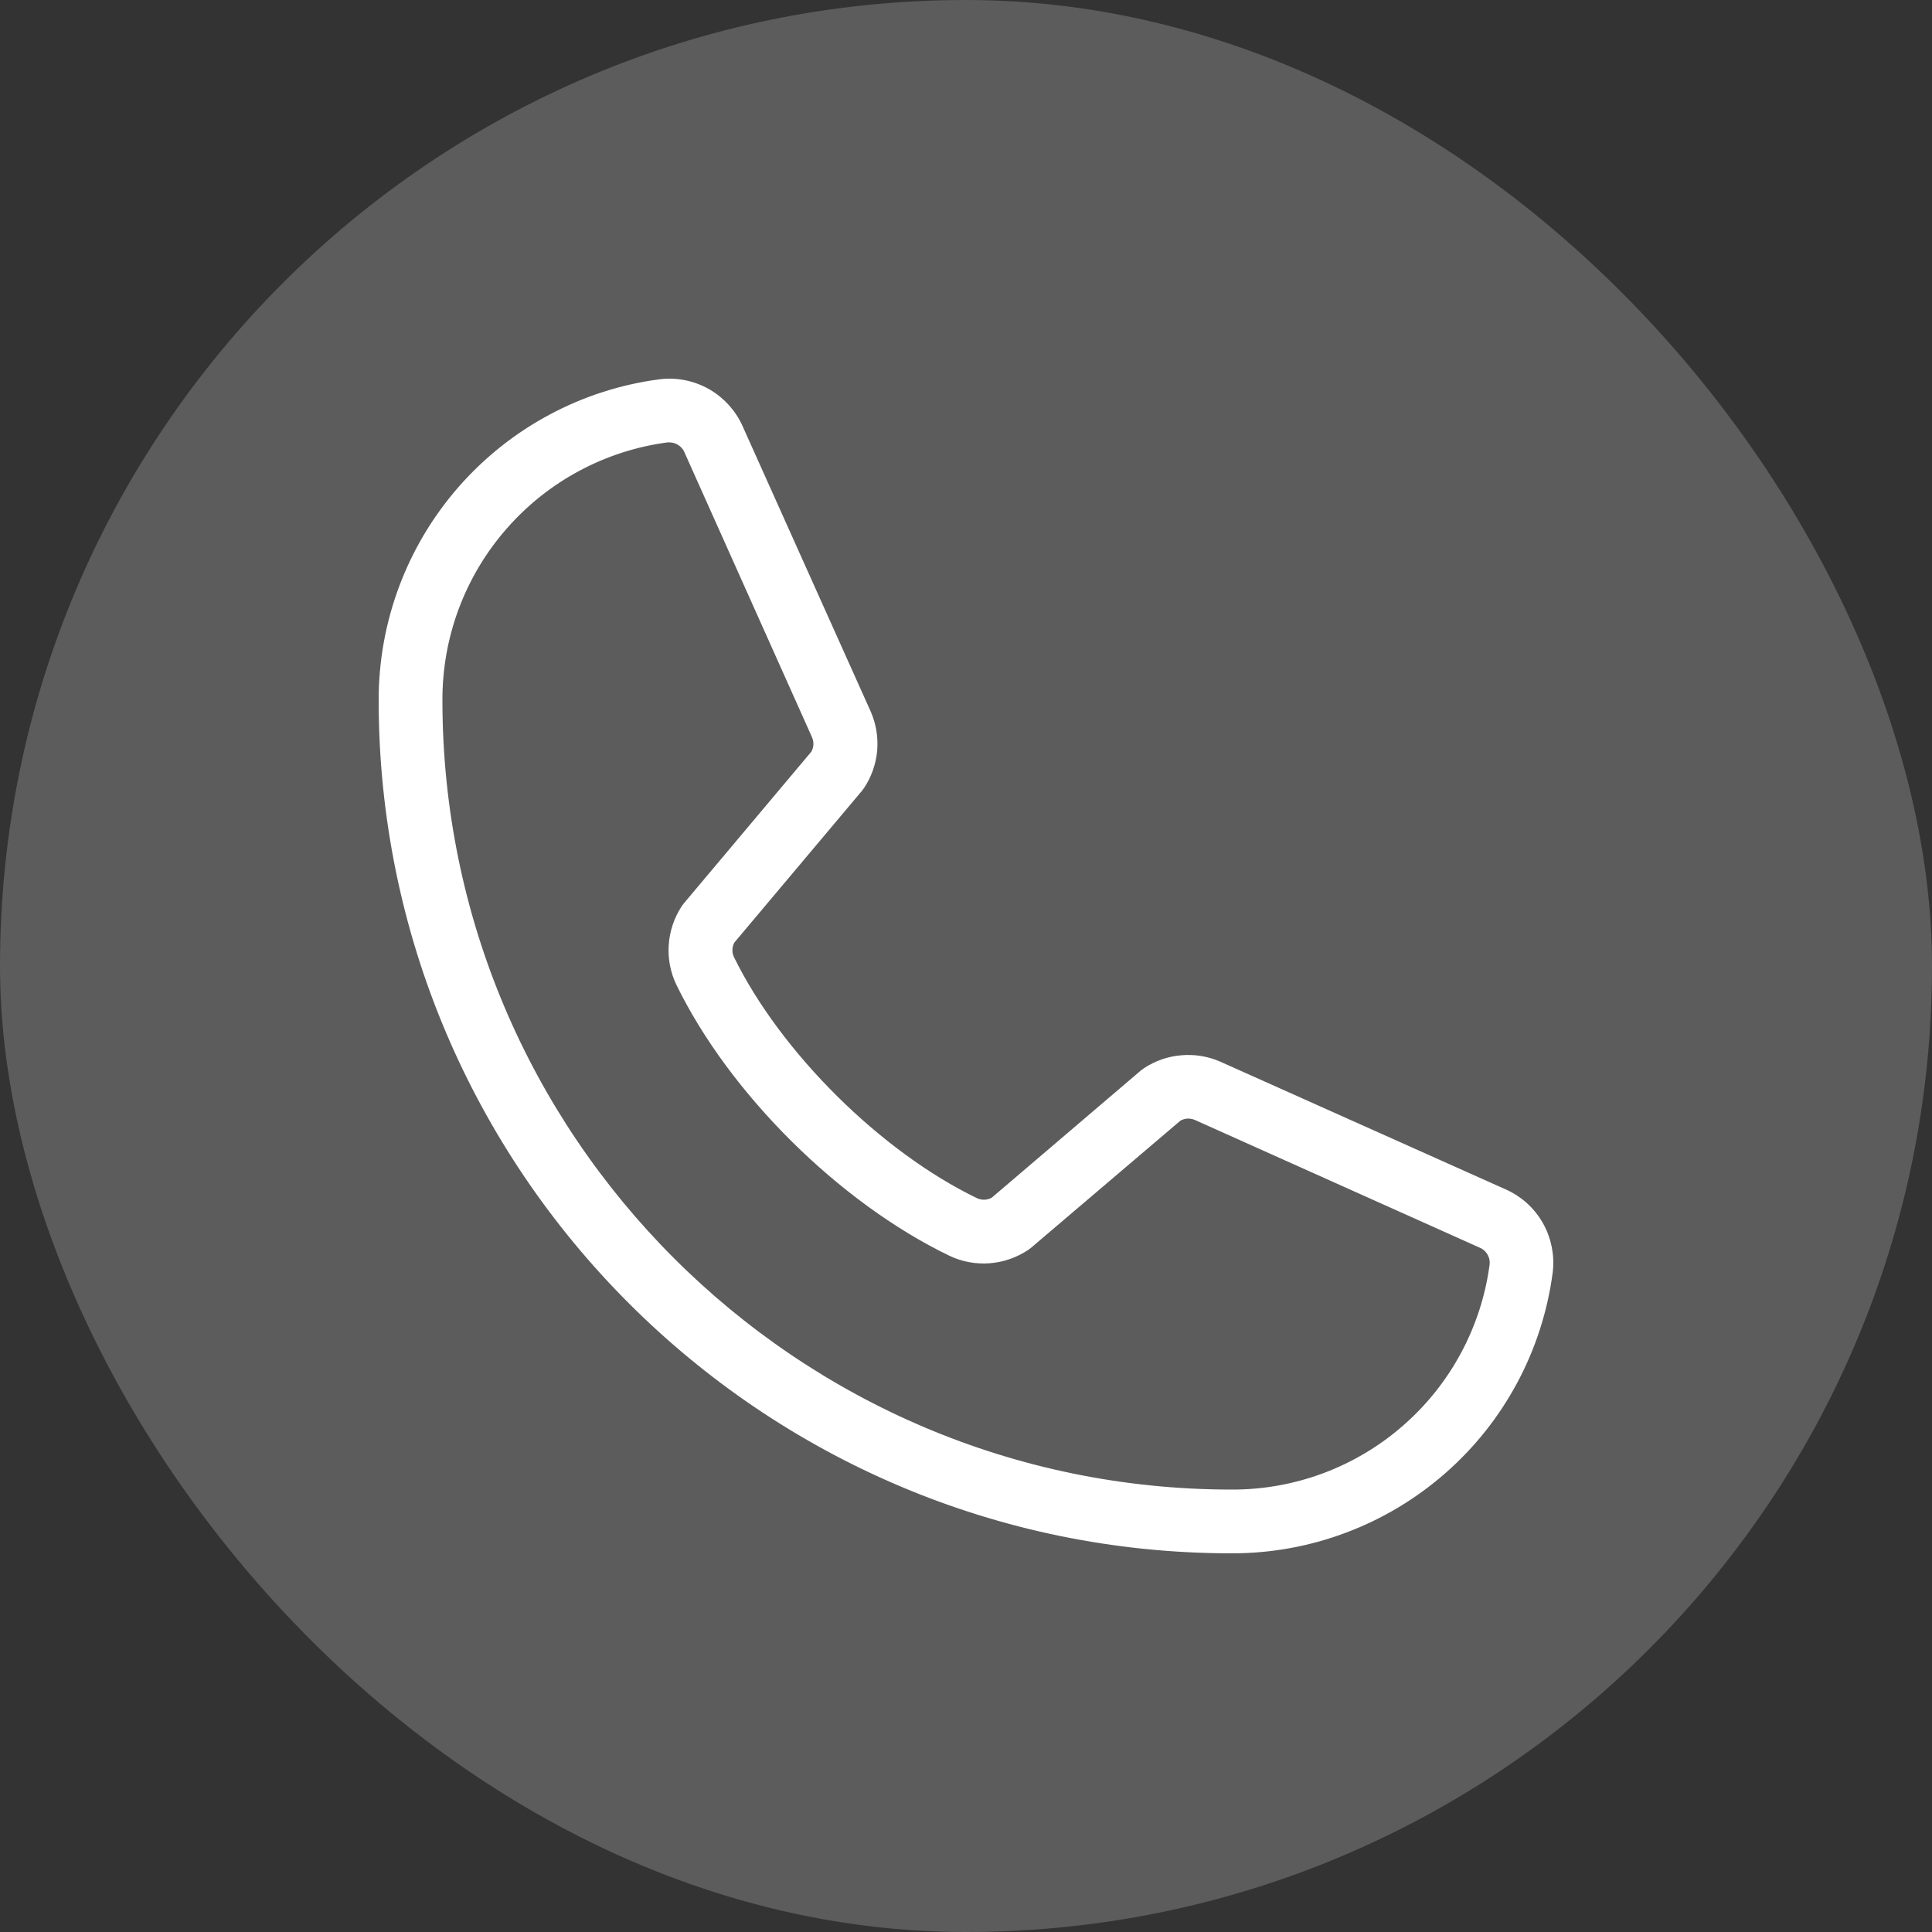<svg width="25" height="25" viewBox="0 0 25 25" fill="none" xmlns="http://www.w3.org/2000/svg">
<rect x="0" y="0" width="25" height="25" fill="#333333" stroke="none"/>
<rect width="25" height="25" rx="12.5" fill="#5C5C5C"/>
<path d="M19.436 15.479L15.747 13.828C15.604 13.766 15.448 13.741 15.293 13.755C15.137 13.768 14.988 13.82 14.858 13.906C14.848 13.913 14.838 13.92 14.828 13.928L12.891 15.58C12.848 15.606 12.799 15.621 12.748 15.624C12.698 15.627 12.648 15.617 12.602 15.596C11.333 14.984 10.02 13.68 9.407 12.427C9.385 12.381 9.375 12.331 9.378 12.281C9.38 12.23 9.395 12.181 9.421 12.138L11.077 10.169C11.085 10.159 11.092 10.149 11.099 10.139C11.185 10.009 11.237 9.86 11.251 9.705C11.264 9.55 11.239 9.394 11.177 9.251L9.524 5.569C9.444 5.382 9.305 5.226 9.13 5.125C8.954 5.024 8.75 4.982 8.548 5.007C7.565 5.136 6.663 5.62 6.01 6.366C5.357 7.112 4.998 8.071 5 9.062C5 15.094 9.906 20 15.938 20C16.929 20.002 17.888 19.643 18.634 18.99C19.381 18.337 19.864 17.435 19.993 16.451C20.017 16.251 19.976 16.048 19.876 15.873C19.776 15.697 19.621 15.559 19.436 15.479ZM19.375 16.373C19.265 17.206 18.855 17.97 18.222 18.522C17.59 19.075 16.778 19.378 15.938 19.375C10.252 19.375 5.625 14.748 5.625 9.062C5.622 8.222 5.925 7.41 6.478 6.778C7.03 6.145 7.794 5.735 8.627 5.625C8.639 5.624 8.652 5.624 8.664 5.625C8.726 5.625 8.786 5.644 8.837 5.679C8.888 5.713 8.928 5.762 8.951 5.819L10.6 9.502C10.619 9.547 10.628 9.596 10.625 9.645C10.621 9.694 10.607 9.741 10.582 9.783L8.927 11.752C8.919 11.762 8.911 11.772 8.904 11.783C8.816 11.918 8.764 12.073 8.753 12.234C8.742 12.395 8.773 12.555 8.843 12.701C9.522 14.091 10.922 15.48 12.328 16.159C12.474 16.229 12.636 16.259 12.797 16.247C12.958 16.235 13.114 16.181 13.249 16.091L13.277 16.07L15.217 14.419C15.259 14.394 15.306 14.379 15.354 14.375C15.403 14.372 15.451 14.38 15.496 14.398L19.185 16.052C19.247 16.077 19.299 16.123 19.333 16.181C19.368 16.239 19.382 16.306 19.375 16.373Z" fill="white" stroke="white" stroke-width="0.2"/>
</svg>
